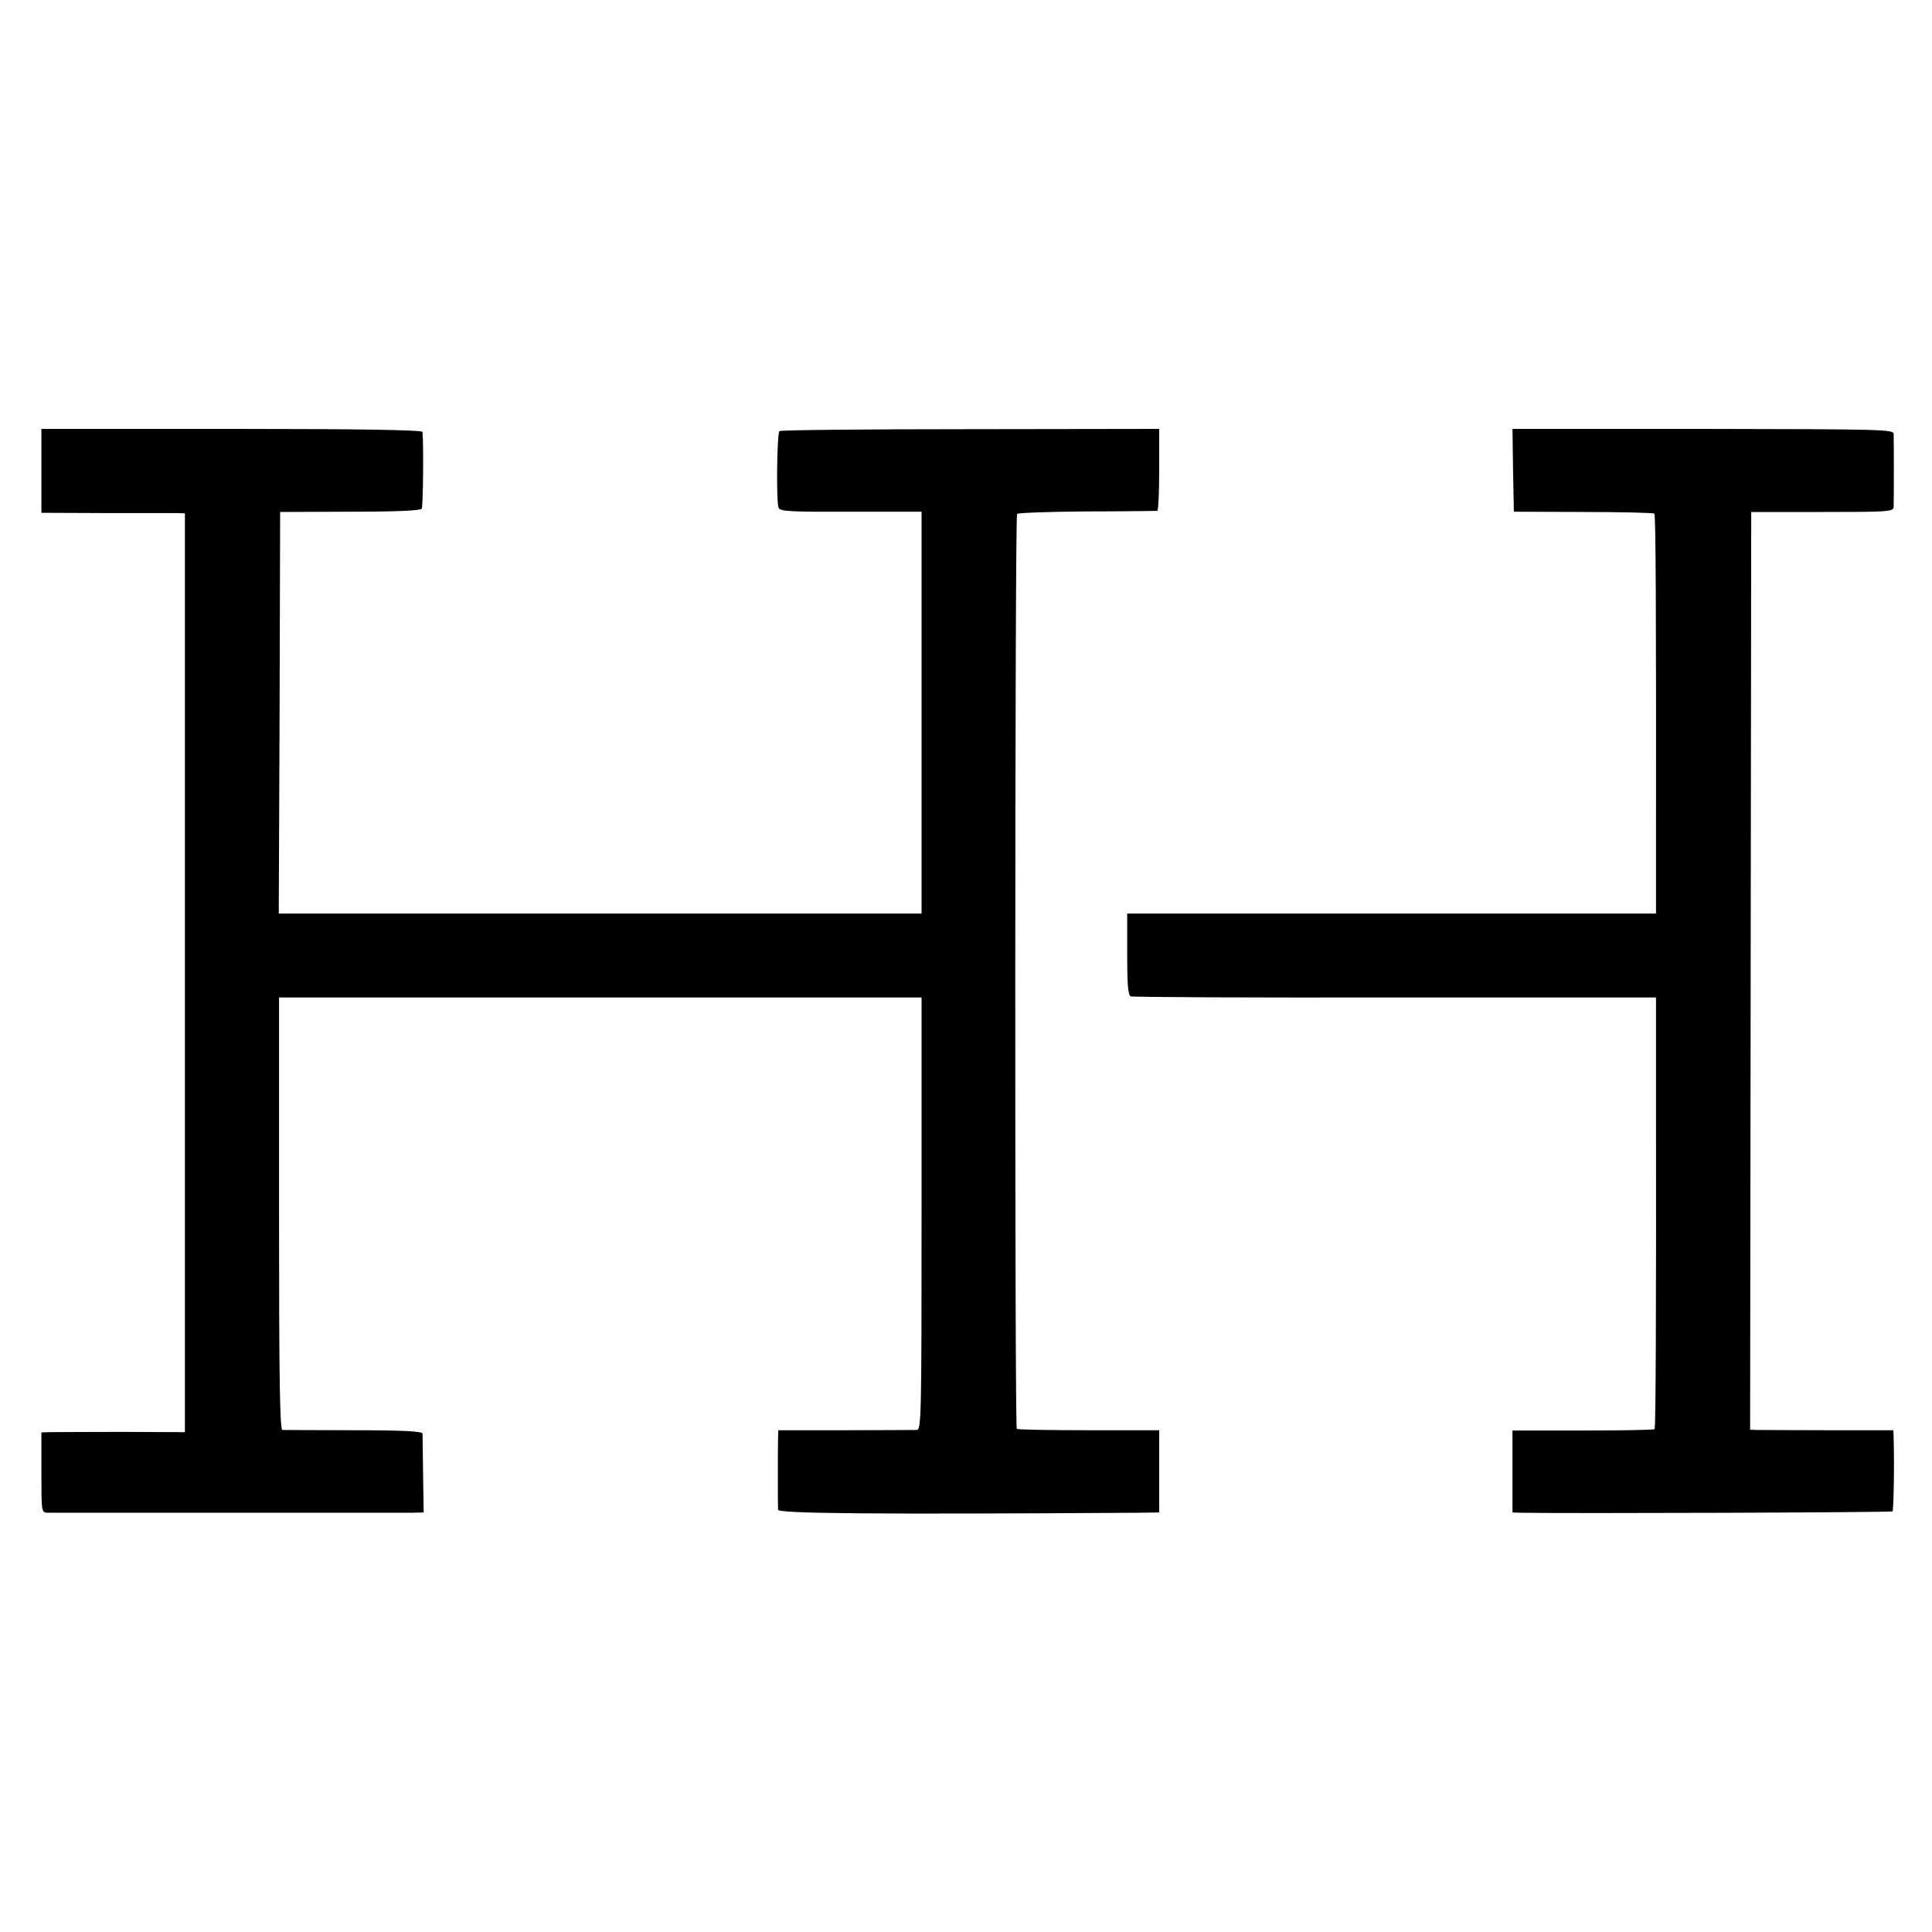 <?xml version="1.0" standalone="no"?>
<!DOCTYPE svg PUBLIC "-//W3C//DTD SVG 20010904//EN"
 "http://www.w3.org/TR/2001/REC-SVG-20010904/DTD/svg10.dtd">
<svg version="1.0" xmlns="http://www.w3.org/2000/svg"
 width="700pt" height="700pt" viewBox="0 0 700 700"
 preserveAspectRatio="xMidYMid meet">
<g transform="translate(0,700) scale(0.1,-0.1)"
fill="#000000" stroke="none">
<path d="M150 5294 l0 -152 233 -1 c127 0 244 0 260 0 l27 -1 0 -1664 0 -1665
-232 1 c-128 0 -245 -1 -260 -1 l-28 -1 0 -145 c0 -144 0 -145 23 -146 29 0
1259 0 1317 0 l45 1 -2 137 c-1 76 -2 143 -2 149 -1 8 -72 12 -248 12 -137 0
-253 1 -260 1 -9 1 -12 187 -12 784 l0 783 1164 0 1164 0 0 -783 c0 -730 -1
-783 -17 -784 -9 0 -126 -1 -259 -1 l-243 0 -1 -27 c-1 -41 -1 -244 0 -261 1
-14 340 -17 1304 -11 l77 1 0 149 0 149 -255 0 c-141 0 -258 2 -261 5 -8 8 -7
3308 1 3315 4 4 118 8 253 9 136 0 250 2 255 2 4 1 7 68 7 149 l0 148 -684 -1
c-376 0 -688 -3 -692 -7 -9 -10 -12 -258 -3 -278 6 -13 45 -15 262 -14 l256 0
0 -728 0 -728 -1164 0 -1165 0 3 728 2 727 253 1 c173 0 256 4 260 11 5 9 7
221 3 278 -1 7 -223 11 -691 11 l-690 0 0 -152z"/>
<path d="M5482 5296 l3 -150 252 -1 c138 0 254 -3 257 -6 5 -5 7 -323 6 -1296
l0 -153 -958 0 -958 0 0 -147 c0 -110 3 -149 13 -153 7 -3 438 -5 958 -4 l945
0 0 -335 c1 -800 -1 -1225 -5 -1229 -2 -3 -119 -5 -260 -5 l-255 0 0 -148 0
-149 33 -1 c181 -3 1340 1 1344 5 4 4 7 170 4 267 l-1 27 -237 0 c-131 0 -248
1 -260 1 l-22 1 2 1663 2 1662 257 0 c239 0 258 1 259 18 1 22 1 242 0 265 -1
16 -38 17 -691 18 l-690 0 2 -150z"/>
</g>
</svg>
